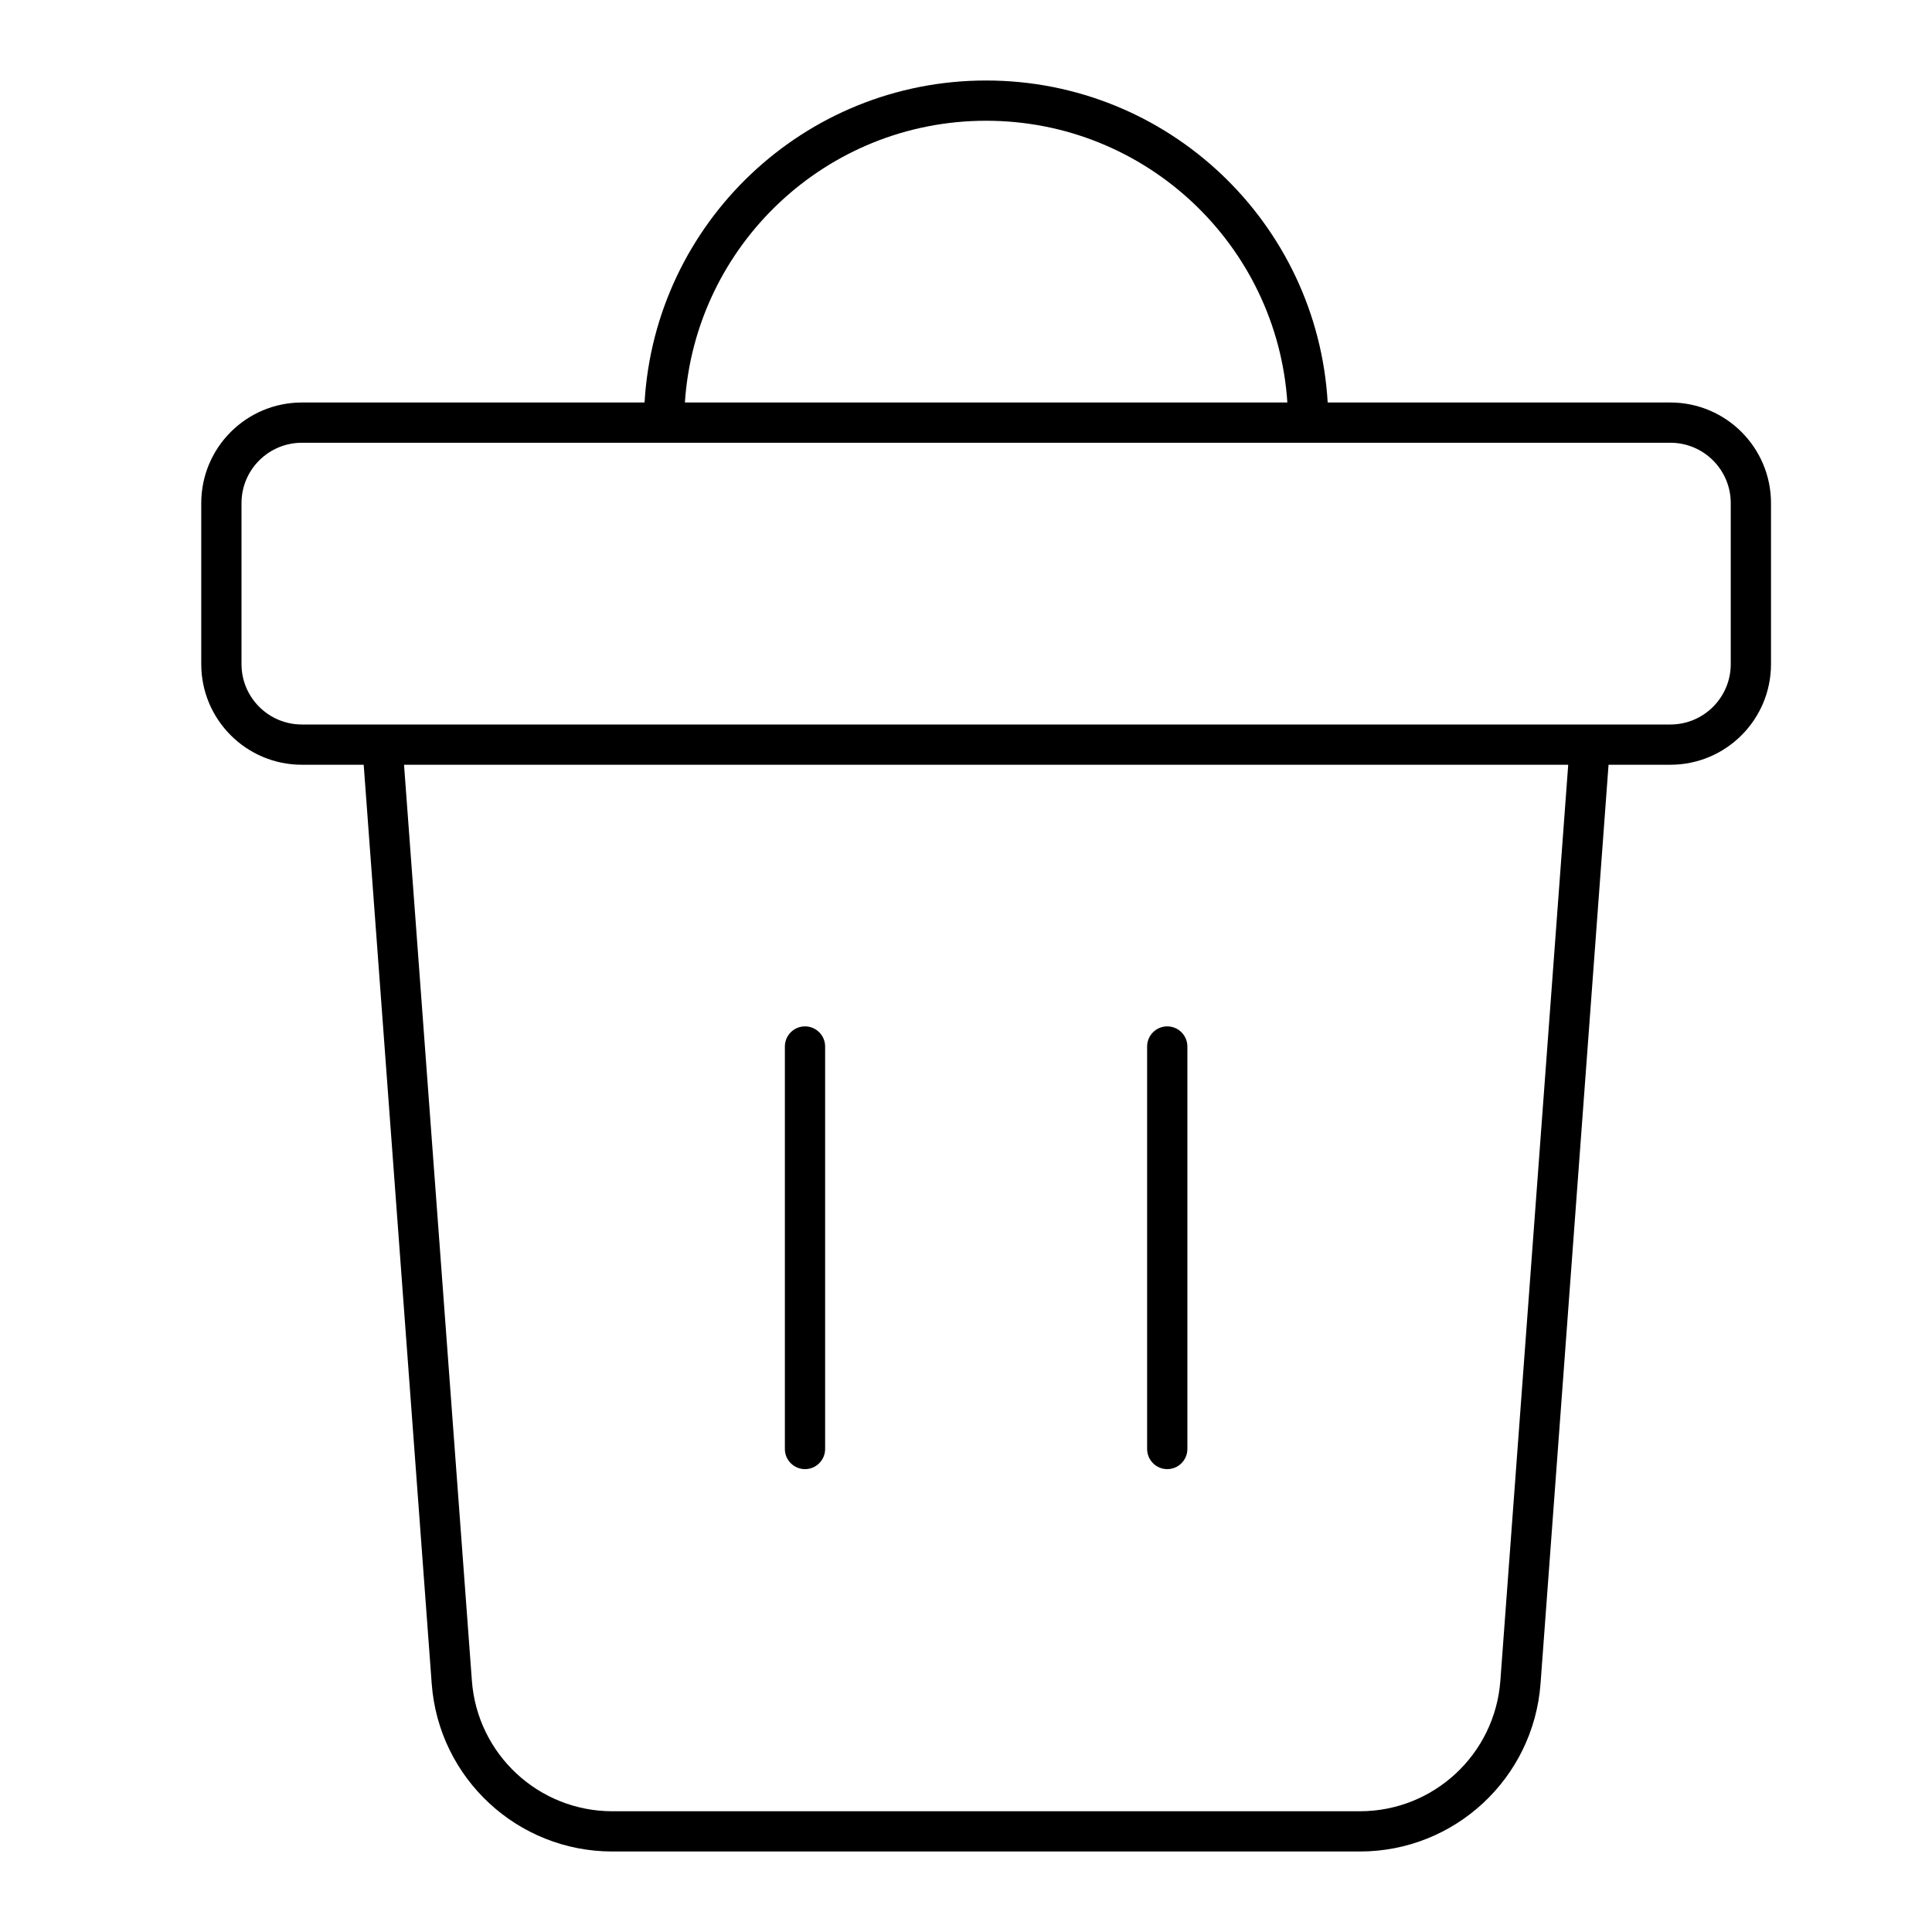 <svg width="24" height="24" viewBox="0 0 24 24" fill="none" xmlns="http://www.w3.org/2000/svg">
<path d="M10 12.75C10.138 12.75 10.25 12.862 10.25 13V18C10.25 18.138 10.138 18.25 10 18.25C9.862 18.25 9.75 18.138 9.75 18V13C9.75 12.862 9.862 12.75 10 12.75Z" fill="black"/>
<path d="M14.25 13C14.25 12.862 14.362 12.75 14.5 12.75C14.638 12.75 14.75 12.862 14.75 13V18C14.75 18.138 14.638 18.25 14.5 18.25C14.362 18.25 14.25 18.138 14.25 18V13Z" fill="black"/>
<path fill-rule="evenodd" clip-rule="evenodd" d="M8.007 5H3.75C3.06 5 2.5 5.56 2.5 6.25V8.25C2.5 8.94 3.06 9.5 3.75 9.5H4.518L5.363 20.916C5.45 22.091 6.429 23 7.607 23H16.893C18.071 23 19.049 22.091 19.137 20.916L19.982 9.5H20.75C21.44 9.5 22 8.94 22 8.25V6.25C22 5.56 21.44 5 20.75 5H16.493C16.363 2.769 14.513 1 12.25 1C9.987 1 8.137 2.769 8.007 5ZM15.992 5C15.863 3.046 14.237 1.5 12.25 1.5C10.263 1.5 8.637 3.046 8.508 5H15.992ZM3.75 9H20.75C21.164 9 21.5 8.664 21.5 8.25V6.25C21.5 5.836 21.164 5.5 20.75 5.5H3.75C3.336 5.5 3 5.836 3 6.25V8.25C3 8.664 3.336 9 3.75 9ZM18.638 20.879L19.481 9.5H5.019L5.862 20.879C5.93 21.793 6.691 22.5 7.607 22.5H16.893C17.809 22.5 18.57 21.793 18.638 20.879Z" fill="black"/>
</svg>
